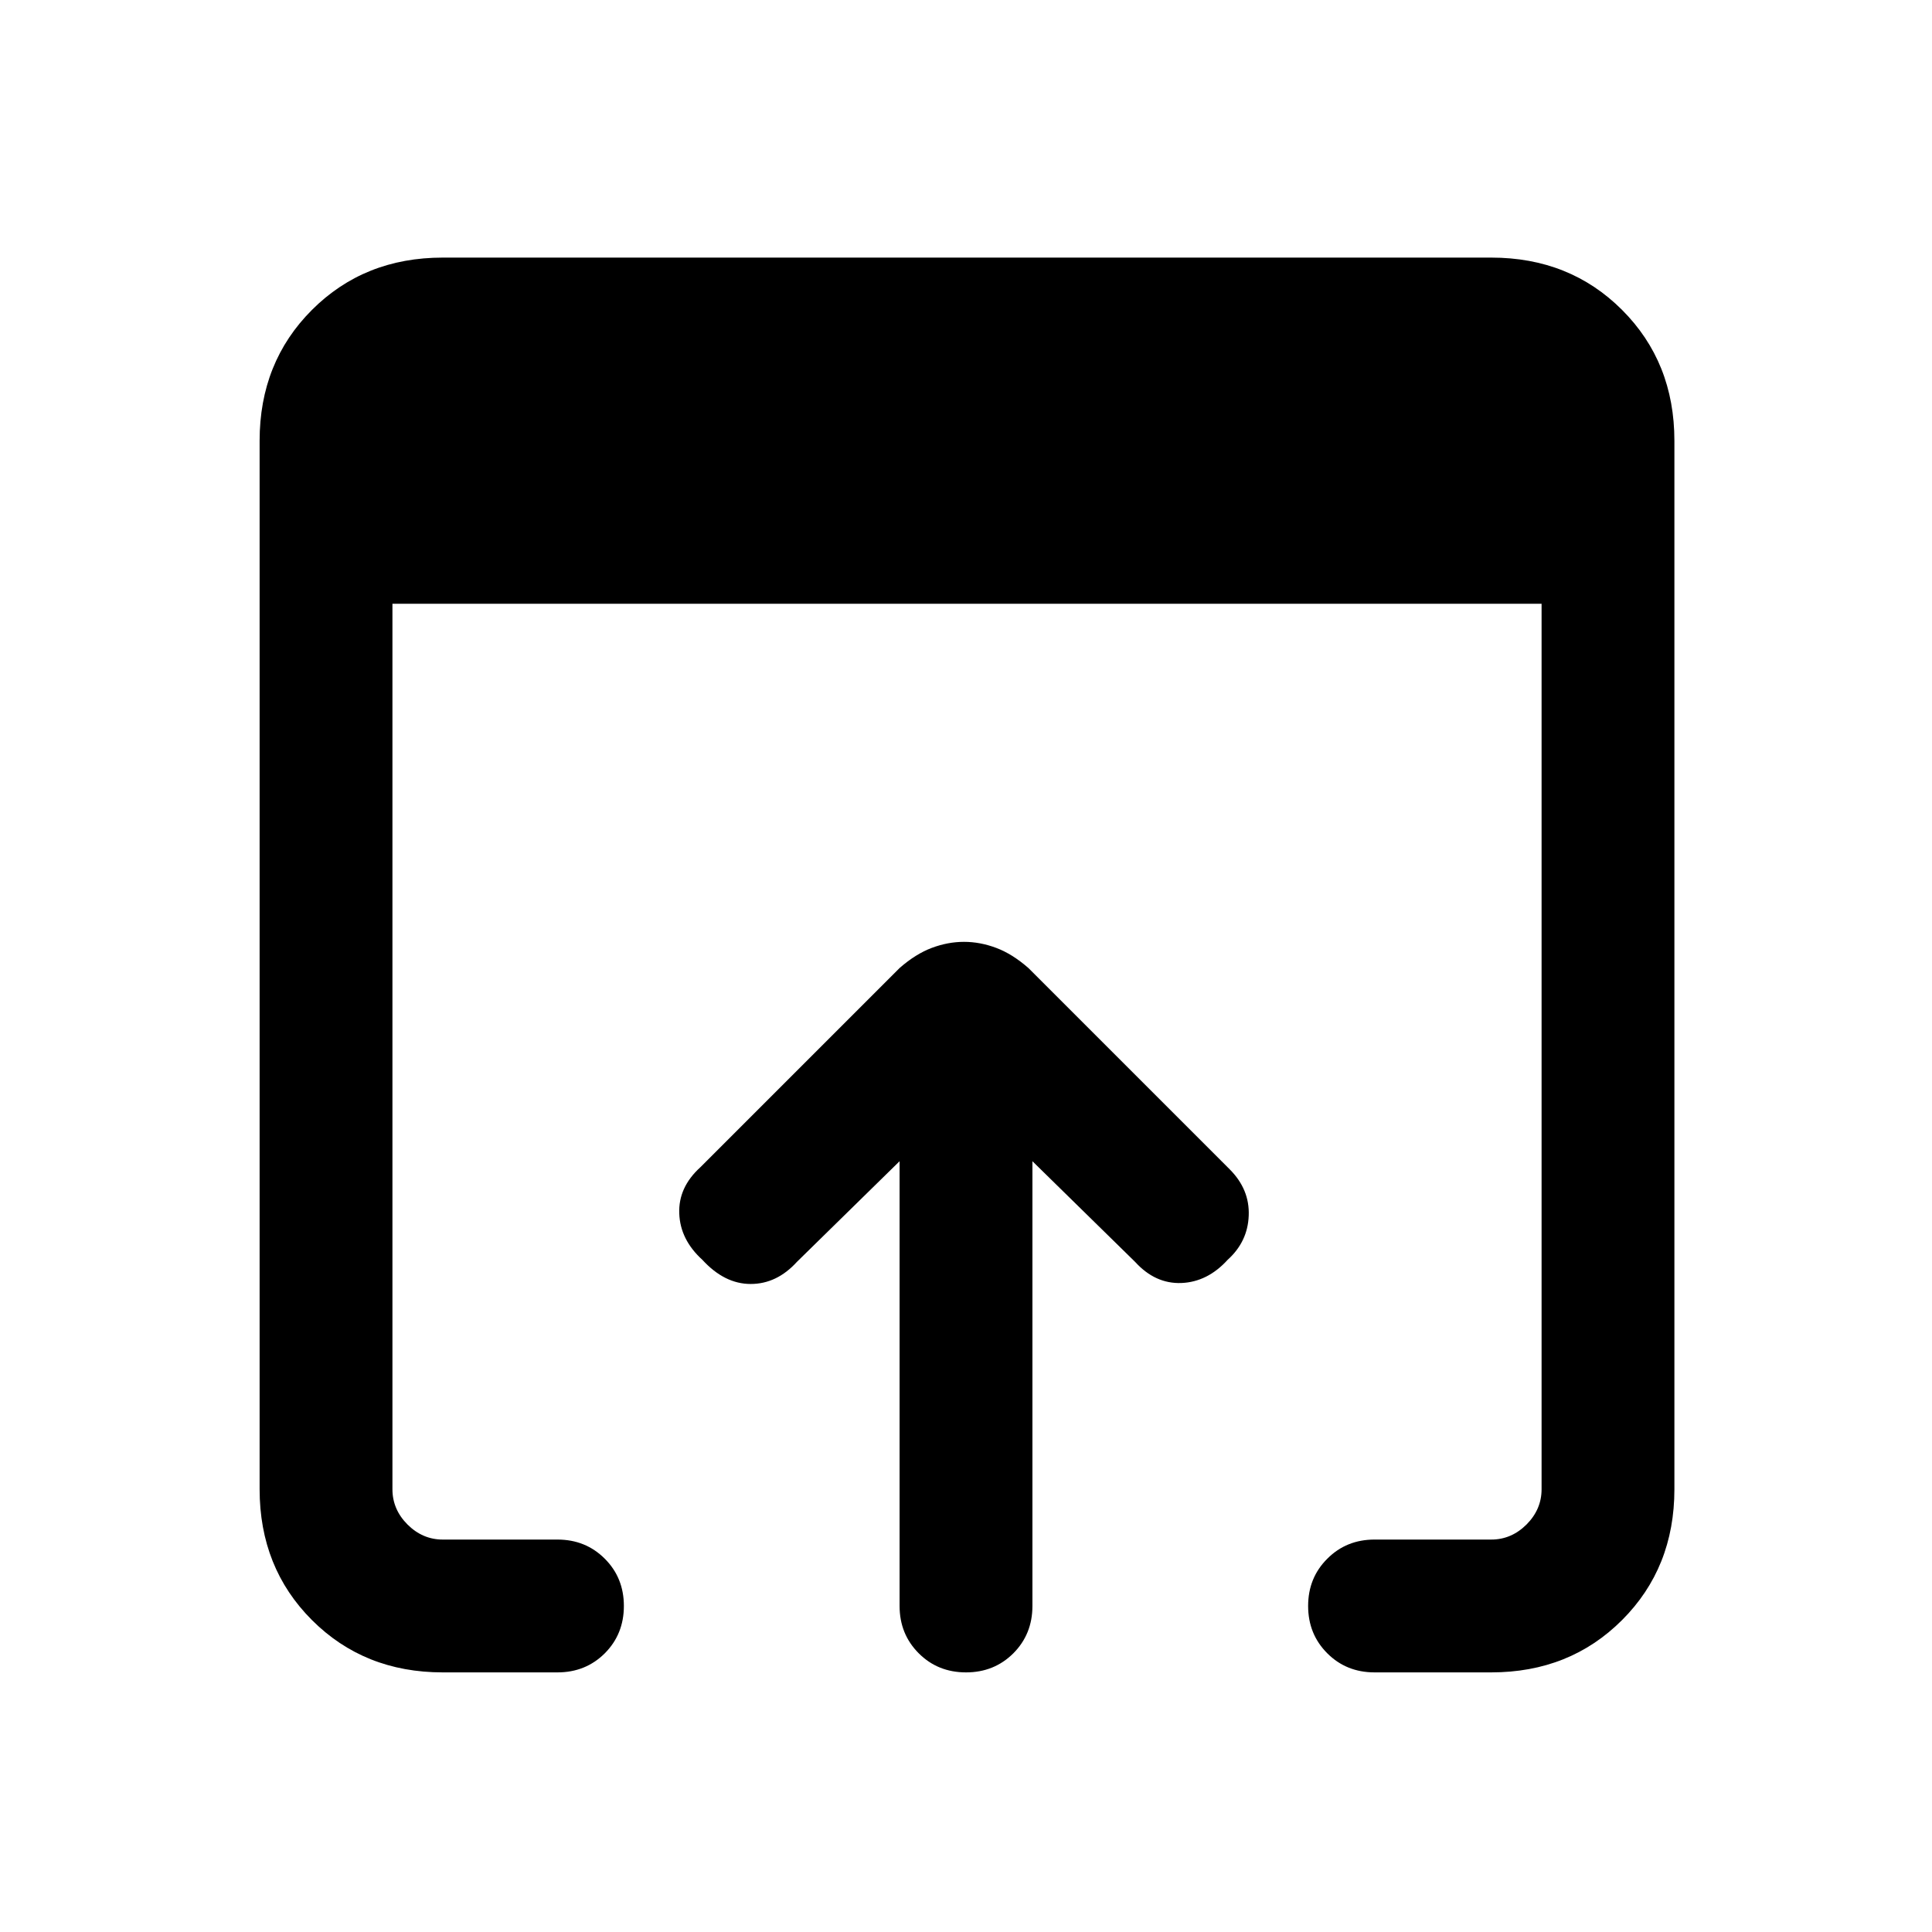 <svg xmlns="http://www.w3.org/2000/svg" height="24" width="24"><path d="M12 20.775q-.35 0-.587-.237-.238-.238-.238-.588v-5.525L9.9 15.675q-.25.275-.575.275-.325 0-.6-.3-.275-.25-.287-.575-.013-.325.262-.575l2.475-2.475q.2-.175.4-.25.2-.075.4-.075t.4.075q.2.075.4.25l2.5 2.5q.25.25.237.575-.012.325-.262.55-.25.275-.575.288-.325.012-.575-.263l-1.275-1.25v5.525q0 .35-.237.588-.238.237-.588.237Zm-6.5 0q-.975 0-1.625-.65t-.65-1.625V5.475q0-.975.65-1.625T5.5 3.2h13.025q.975 0 1.625.65t.65 1.625V18.5q0 .975-.65 1.625t-1.625.65h-1.45q-.35 0-.587-.237-.238-.238-.238-.588t.238-.587q.237-.238.587-.238h1.45q.25 0 .438-.187.187-.188.187-.438v-11H4.875v11q0 .25.187.438.188.187.438.187h1.425q.35 0 .588.238.237.237.237.587t-.237.588q-.238.237-.588.237Z"/></svg>